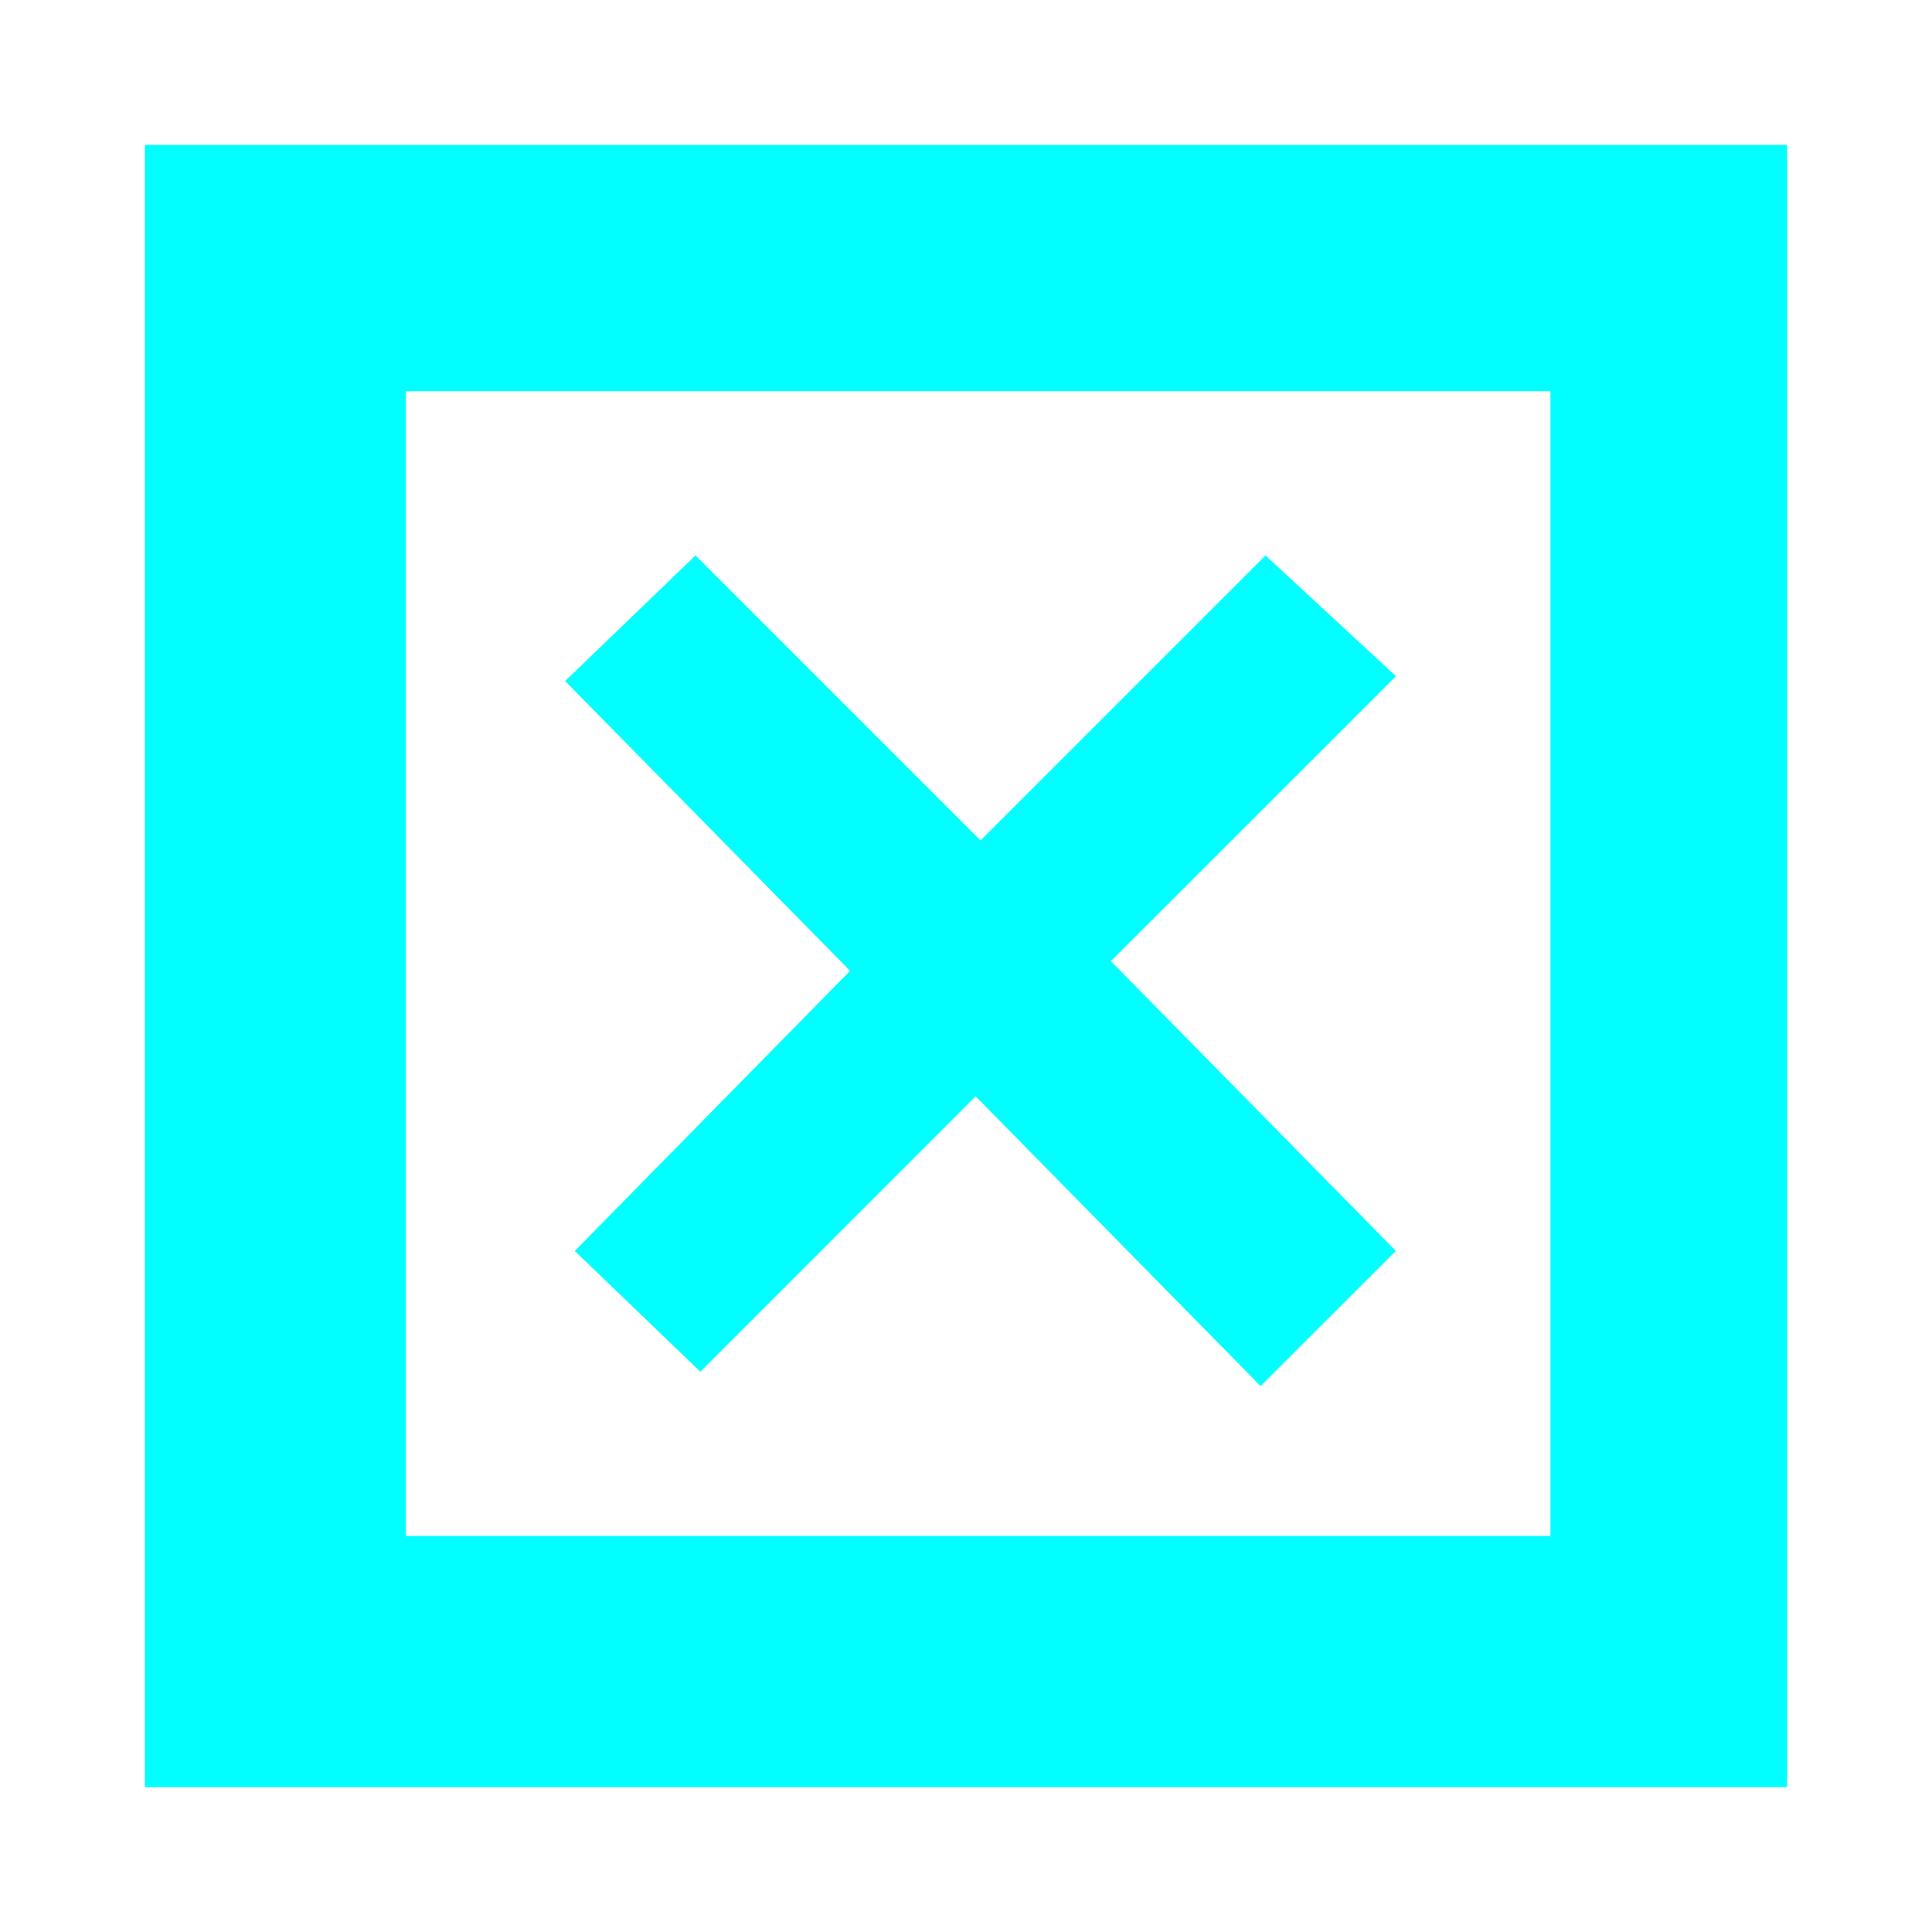 <?xml version="1.0" encoding="utf-8"?>
<!-- Generator: Adobe Illustrator 15.1.0, SVG Export Plug-In  -->
<!DOCTYPE svg PUBLIC "-//W3C//DTD SVG 1.1//EN" "http://www.w3.org/Graphics/SVG/1.1/DTD/svg11.dtd">
<svg version="1.1"
	 xmlns="http://www.w3.org/2000/svg" xmlns:xlink="http://www.w3.org/1999/xlink" xmlns:a="http://ns.adobe.com/AdobeSVGViewerExtensions/3.0/"
	 x="0px" y="0px" width="20px" height="20px" viewBox="-1.5 -1.5 20 20" enable-background="new -1.5 -1.5 20 20"
	 xml:space="preserve">
<defs>
</defs>
<path fill-rule="evenodd" clip-rule="evenodd" fill="#01FFFF" d="M5.75,12.7l-1.3-1.25l2.85-2.9l-2.95-3
	L5.7,4.25l2.95,2.95L11.6,4.25l1.351,1.25L10,8.45l2.95,3l-1.4,1.399l-2.95-3
	L5.75,12.7z M14.55,2.55H2.7v11.85h11.85V2.55z M17,0v17H0V0H17z"/>
</svg>
